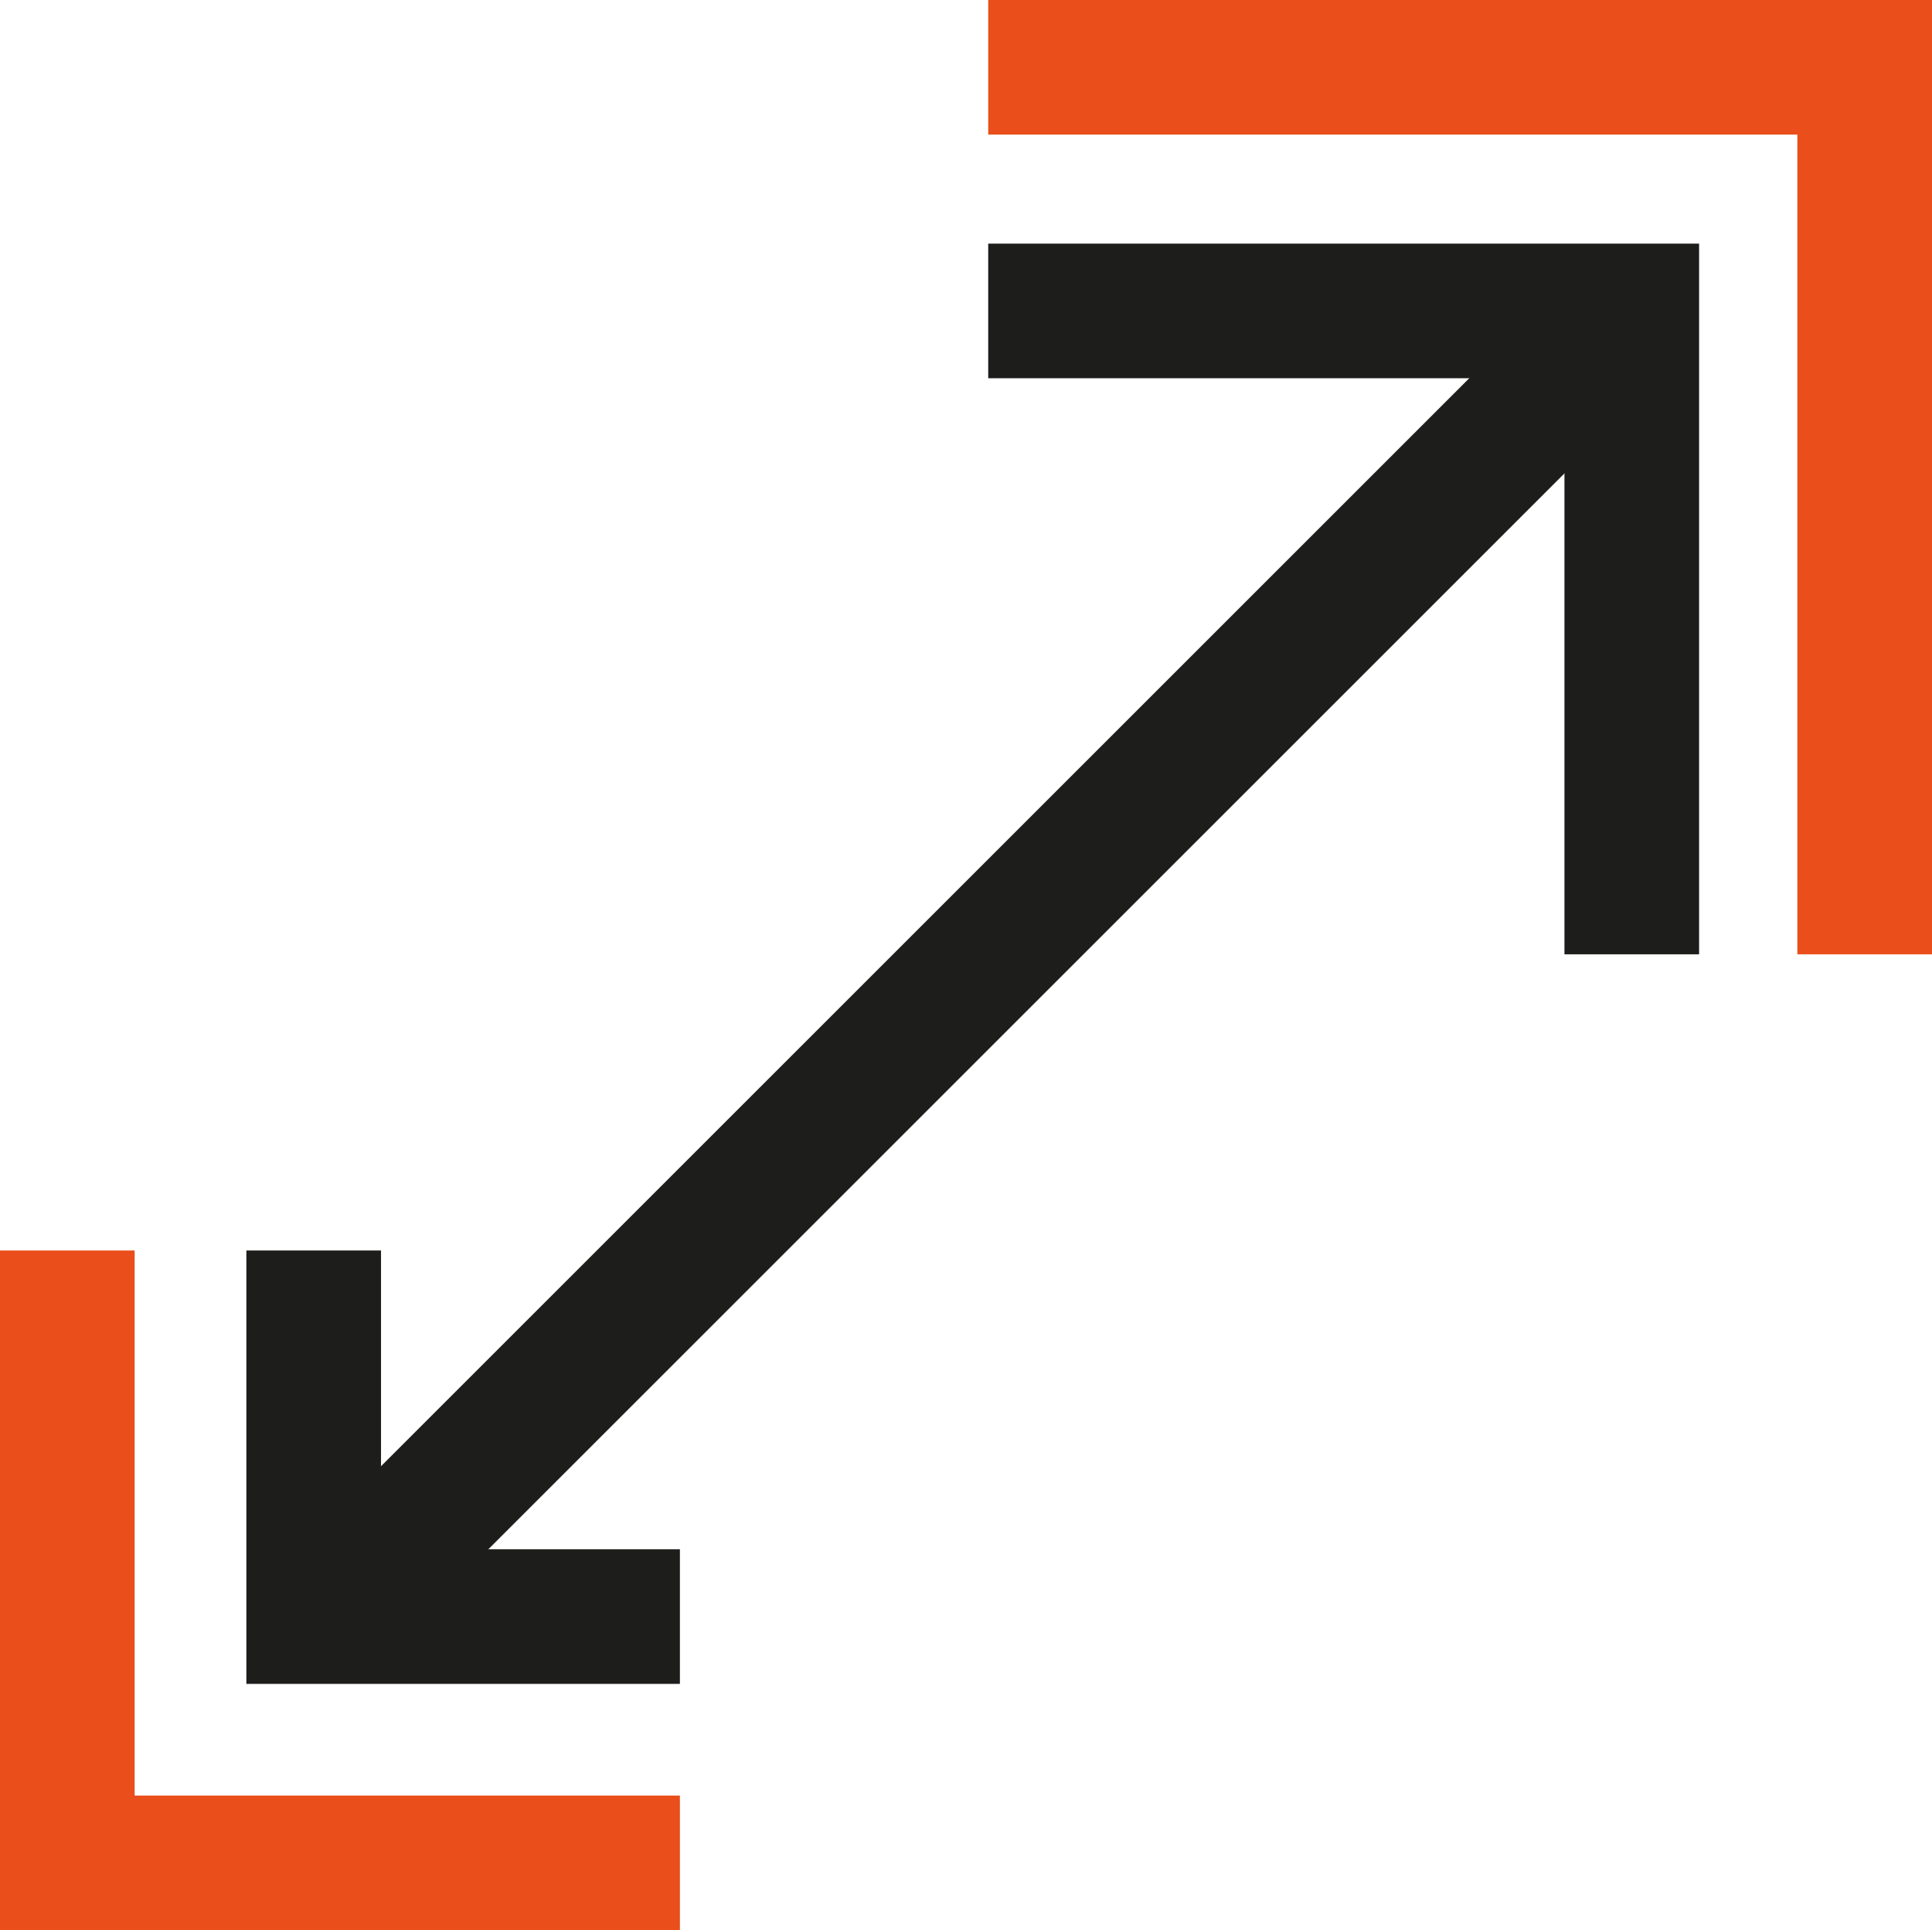 <svg xmlns="http://www.w3.org/2000/svg" viewBox="0 0 14.35 14.34"><defs><style>.cls-1,.cls-2,.cls-3{fill:none;stroke-miterlimit:10;}.cls-1,.cls-2{stroke:#1d1d1b;}.cls-1{fill-rule:evenodd;}.cls-3{stroke:#e94e1b;}</style></defs><title>Scalability_Low</title><g id="Ebene_2" data-name="Ebene 2"><g id="Ebene_1-2" data-name="Ebene 1"><polyline class="cls-1" points="7.34 2.31 12.12 2.31 12.12 7.09"/><polyline class="cls-1" points="5.05 12.01 2.33 12.01 2.33 9.29"/><line class="cls-2" x1="12.12" y1="2.31" x2="2.38" y2="12.05"/><polyline class="cls-3" points="7.34 0.5 13.85 0.5 13.85 7.09"/><polyline class="cls-3" points="0.5 9.29 0.5 13.84 5.05 13.84"/></g></g></svg>